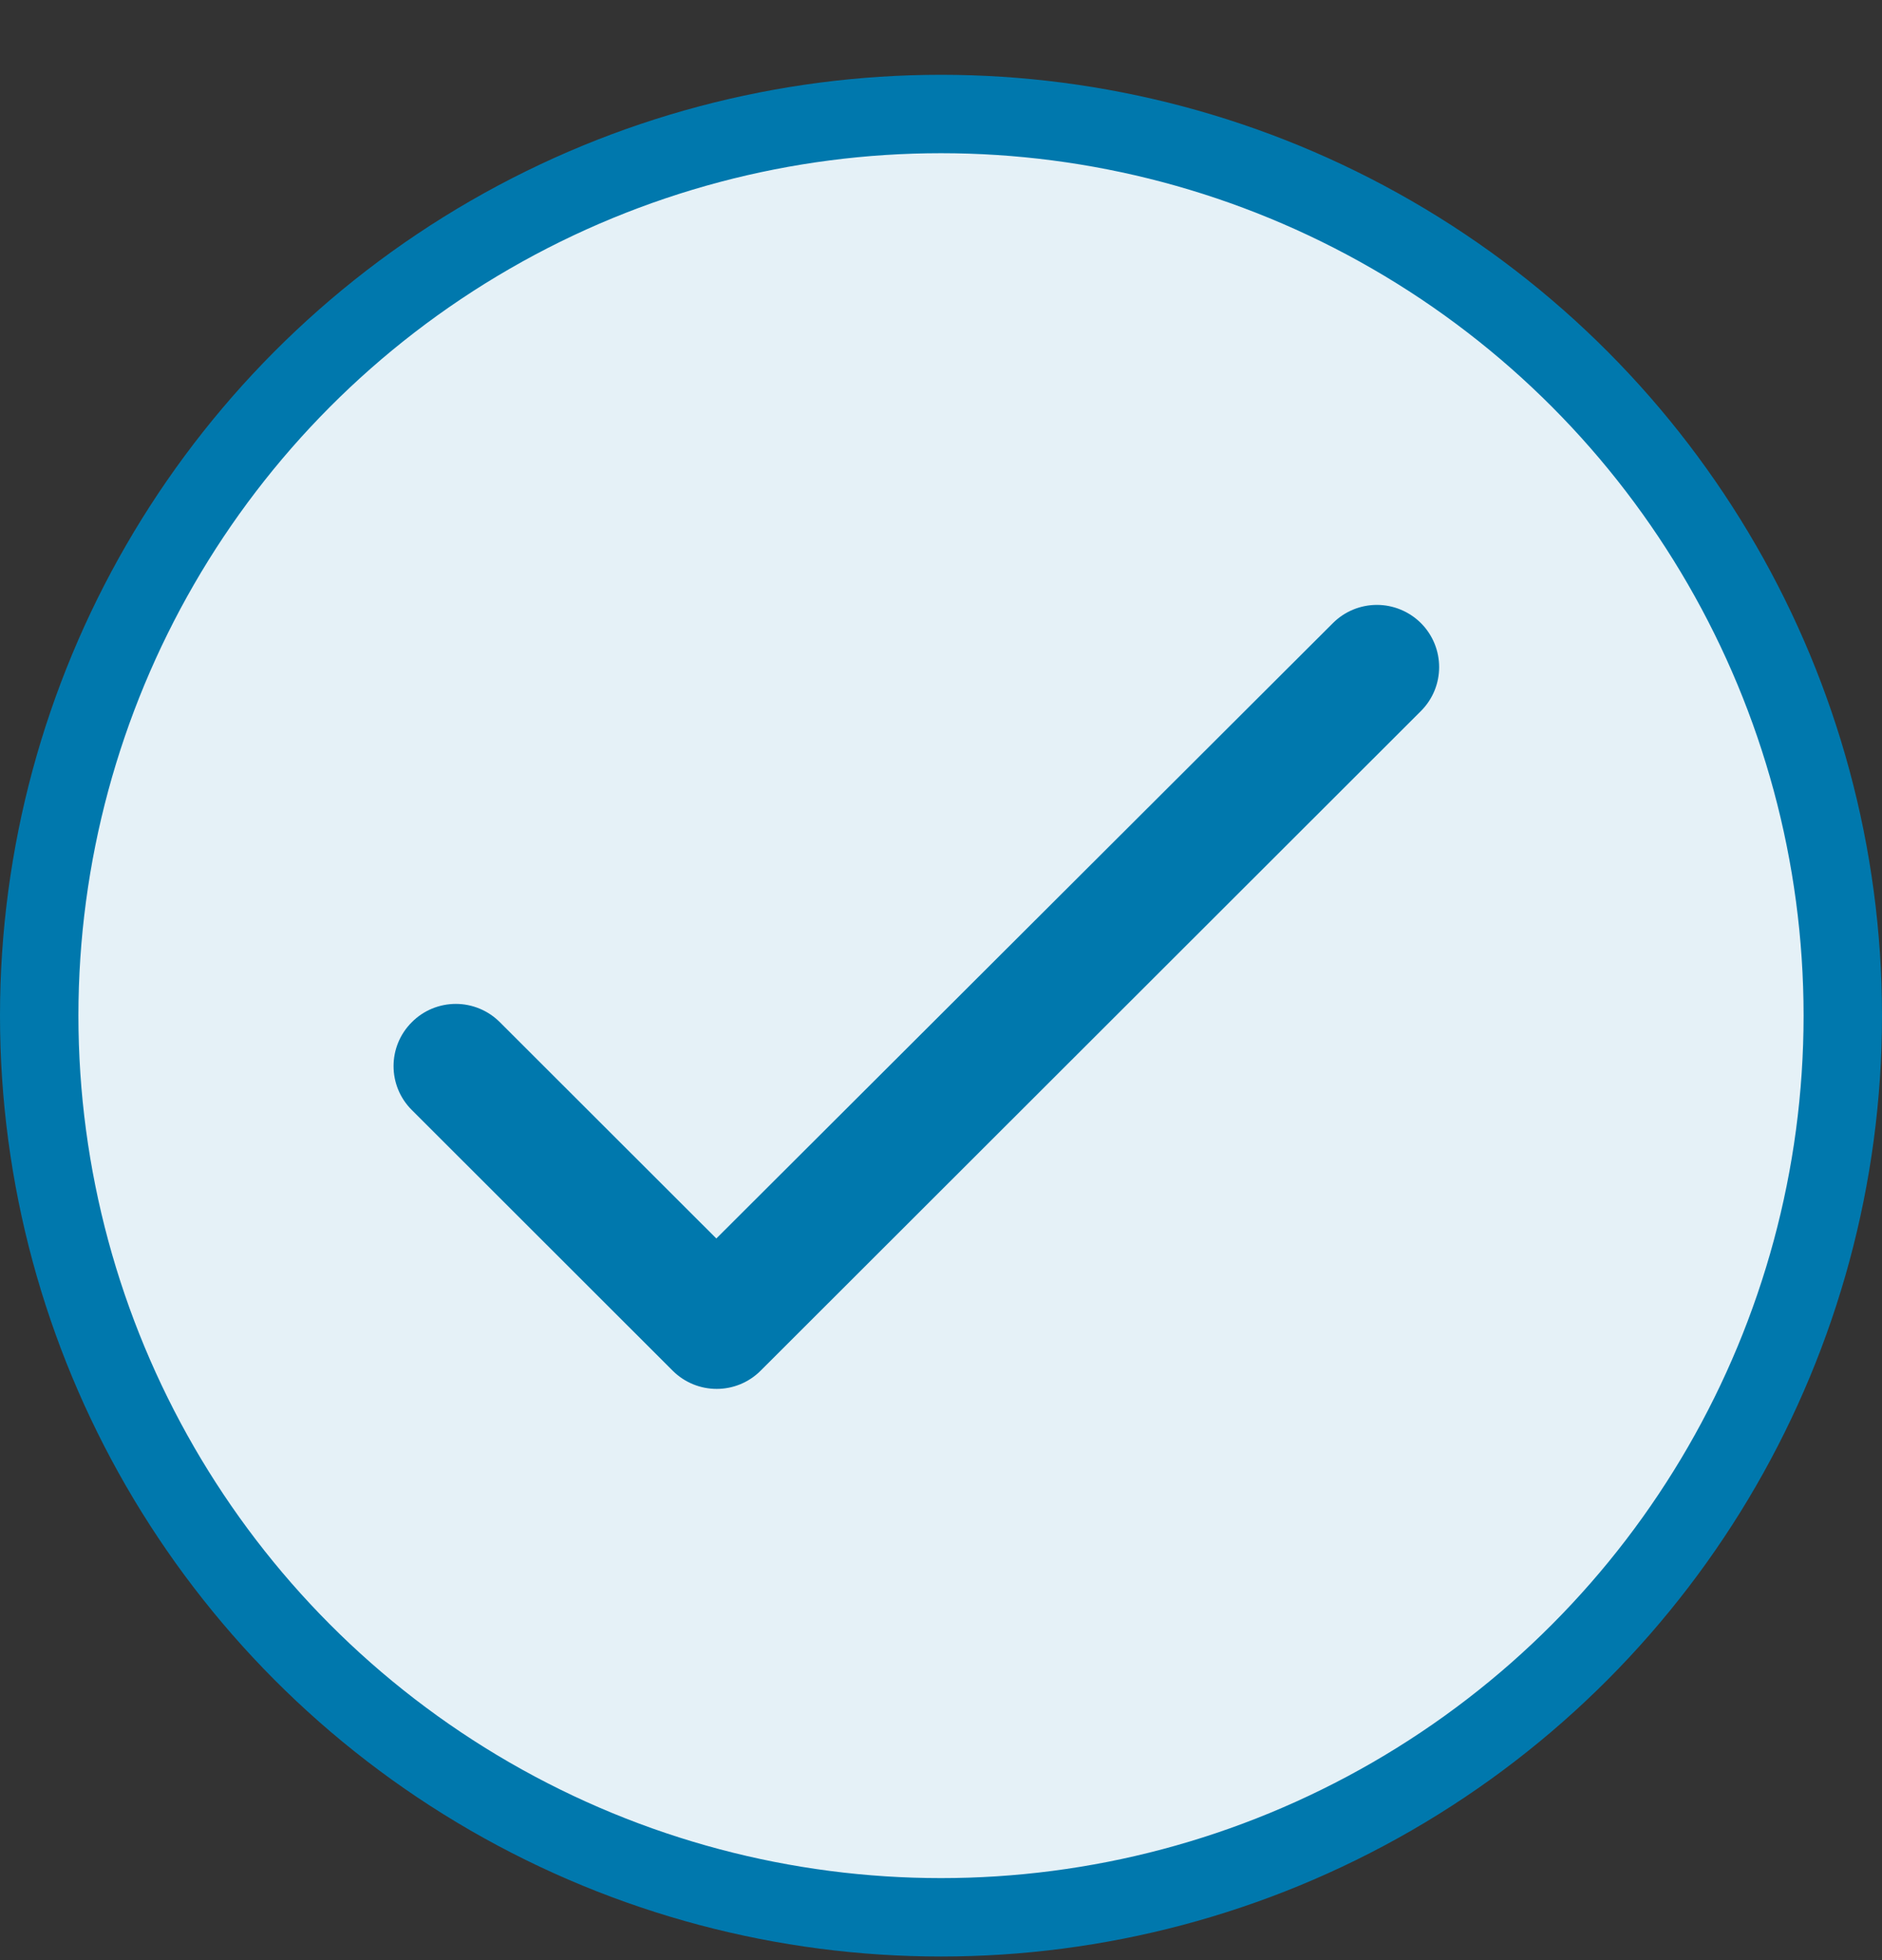 <svg width="24" height="25" viewBox="0 0 24 25" fill="none" xmlns="http://www.w3.org/2000/svg">
<rect x="0" y="0" width="24" height="25" fill="#333333" stroke="none"/>
<circle cx="12" cy="12.954" r="11.5" fill="#E5F1F7" stroke="#0078AD"/>
<path d="M9.135 15.796L6.374 13.037C6.225 12.888 6.023 12.804 5.813 12.804C5.602 12.804 5.4 12.888 5.252 13.037C4.941 13.347 4.941 13.848 5.252 14.158L8.578 17.482C8.889 17.792 9.39 17.792 9.7 17.482L18.12 9.069C18.43 8.759 18.43 8.258 18.12 7.947C17.971 7.799 17.769 7.715 17.559 7.715C17.348 7.715 17.146 7.799 16.998 7.947L9.135 15.796Z" fill="#0078AD"/>
</svg>
